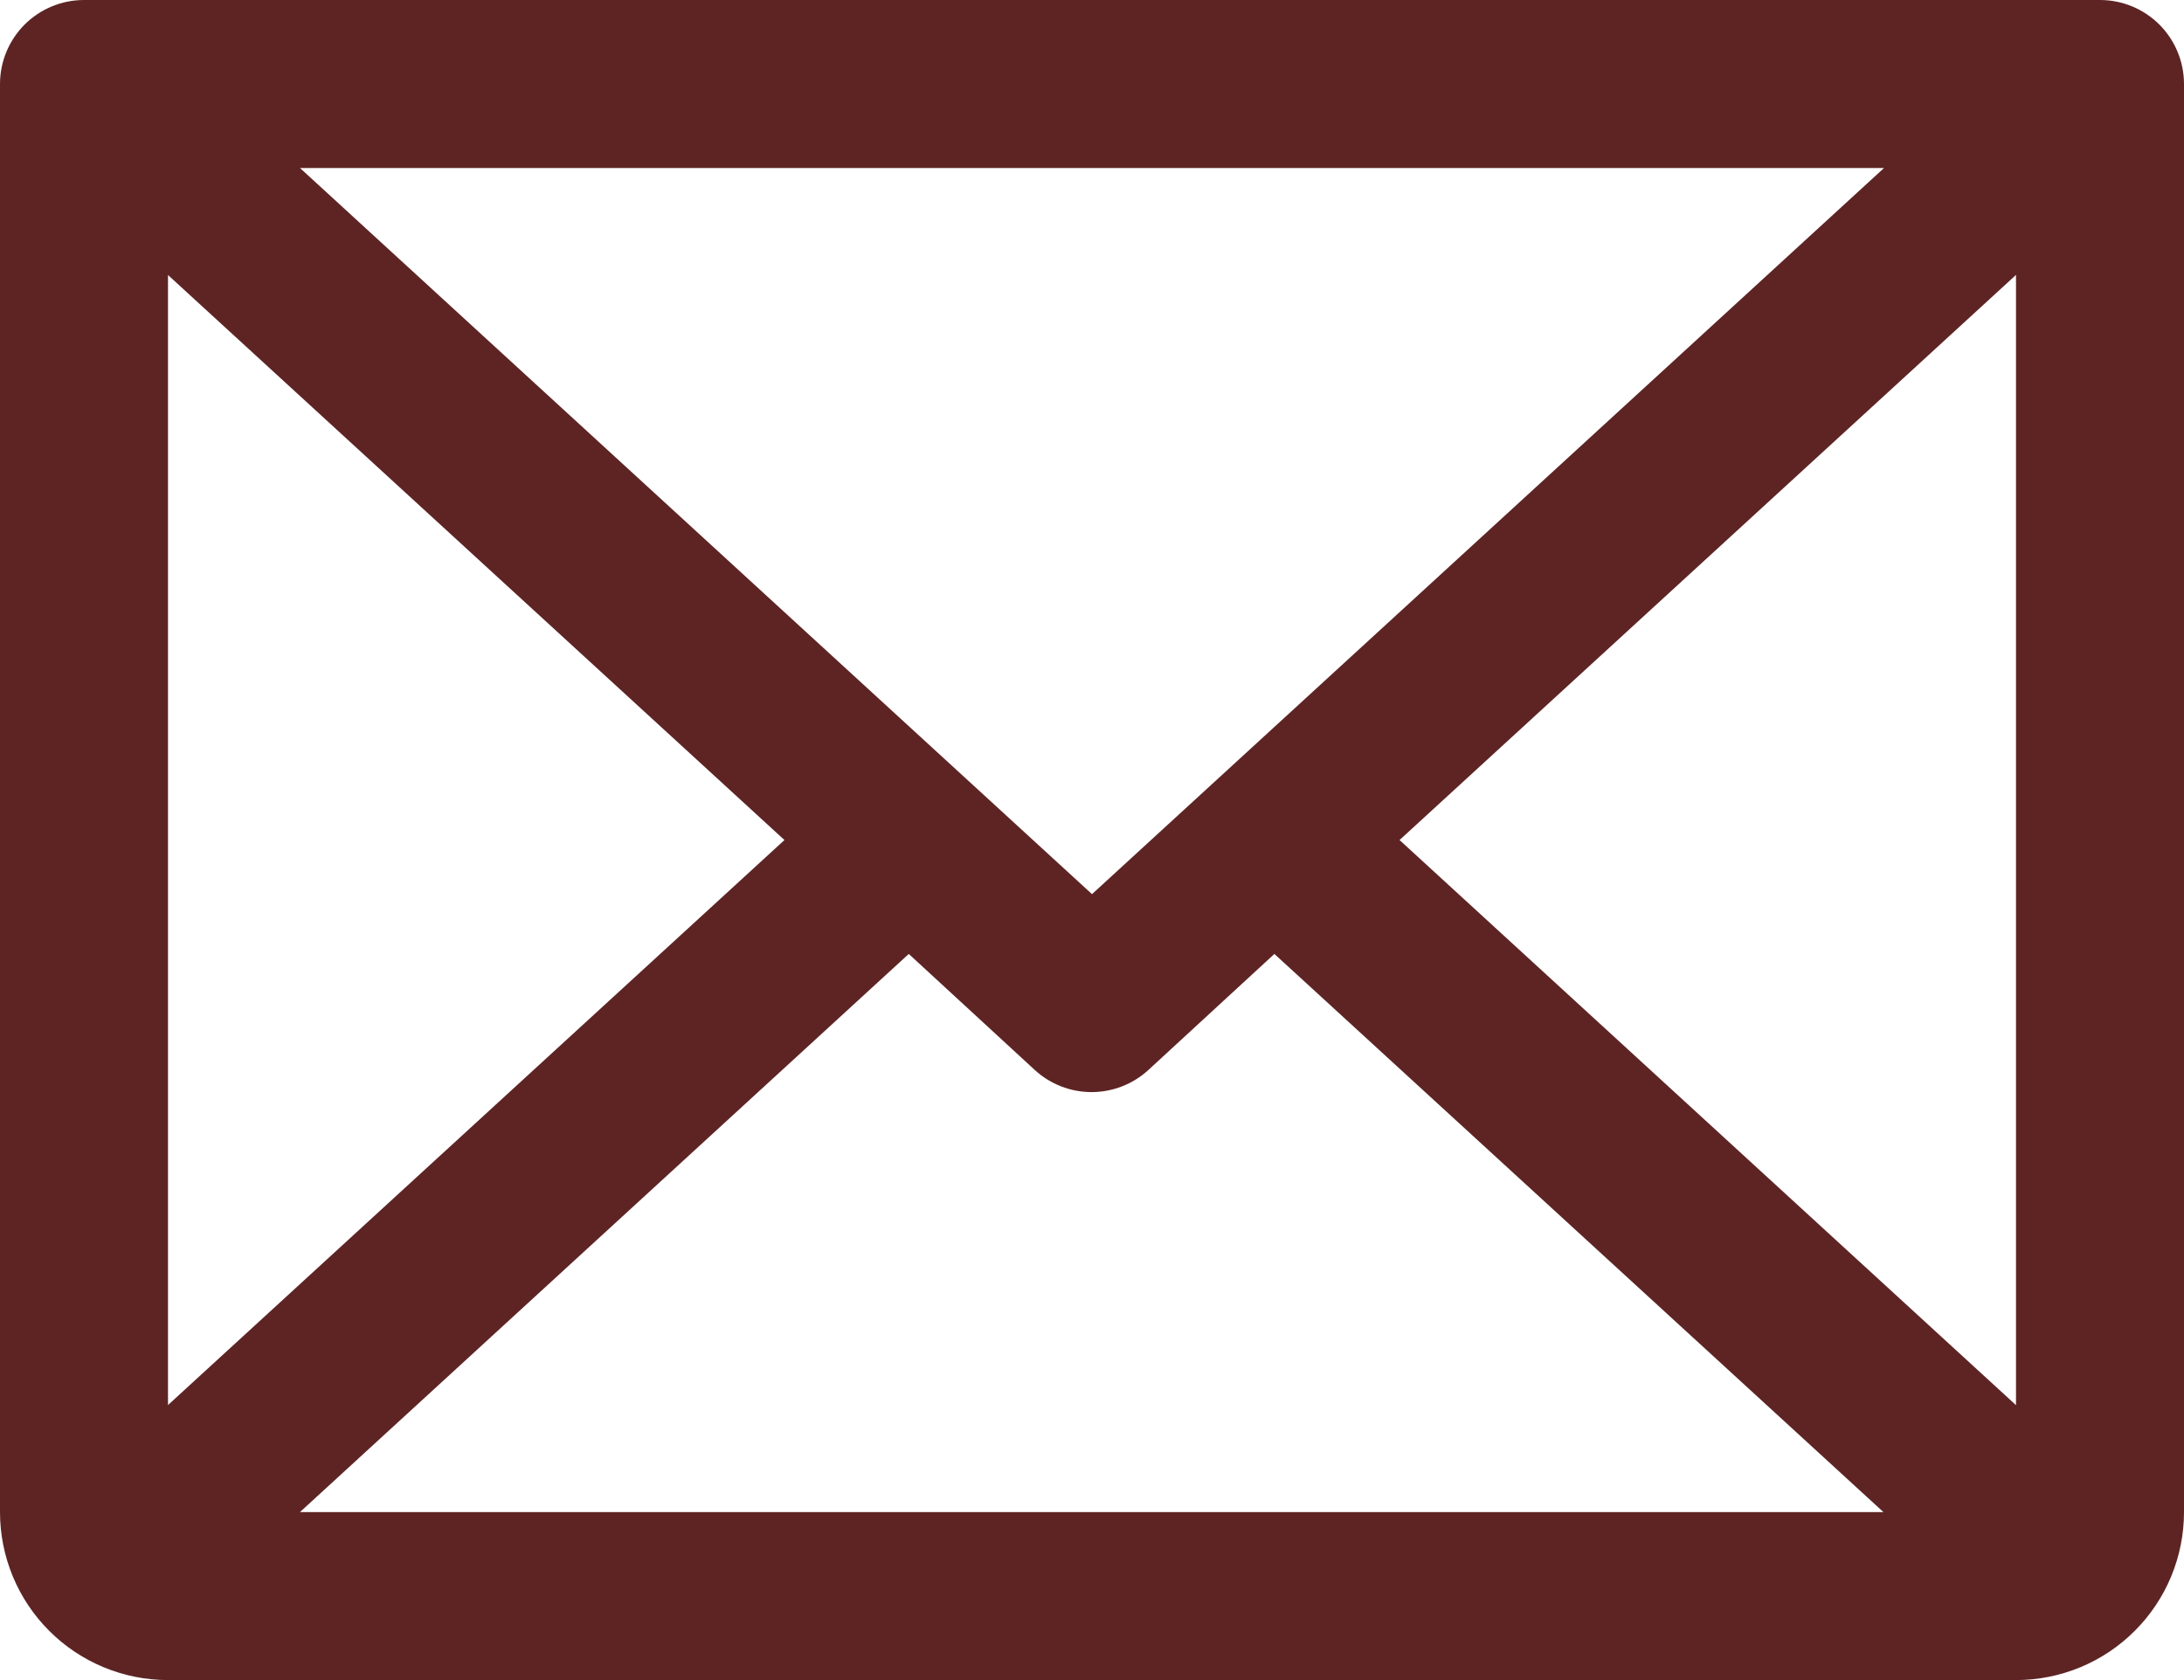 <svg width="39" height="30" viewBox="0 0 39 30" fill="none" xmlns="http://www.w3.org/2000/svg">
<path id="Vector" d="M37.5 3.05176e-05H1.5C1.102 3.05176e-05 0.721 0.158 0.439 0.439C0.158 0.721 0 1.102 0 1.5V27C0 27.796 0.316 28.559 0.879 29.121C1.441 29.684 2.204 30 3 30H36C36.796 30 37.559 29.684 38.121 29.121C38.684 28.559 39 27.796 39 27V1.5C39 1.102 38.842 0.721 38.561 0.439C38.279 0.158 37.898 3.05176e-05 37.5 3.05176e-05ZM19.5 15.966L5.357 3H33.643L19.5 15.966ZM14.008 15L3 25.089V4.911L14.008 15ZM16.228 17.034L18.478 19.106C18.755 19.36 19.117 19.501 19.492 19.501C19.868 19.501 20.23 19.36 20.507 19.106L22.757 17.034L33.632 27H5.357L16.228 17.034ZM24.992 15L36 4.909V25.091L24.992 15Z" fill="#5E2424"/>
</svg>
